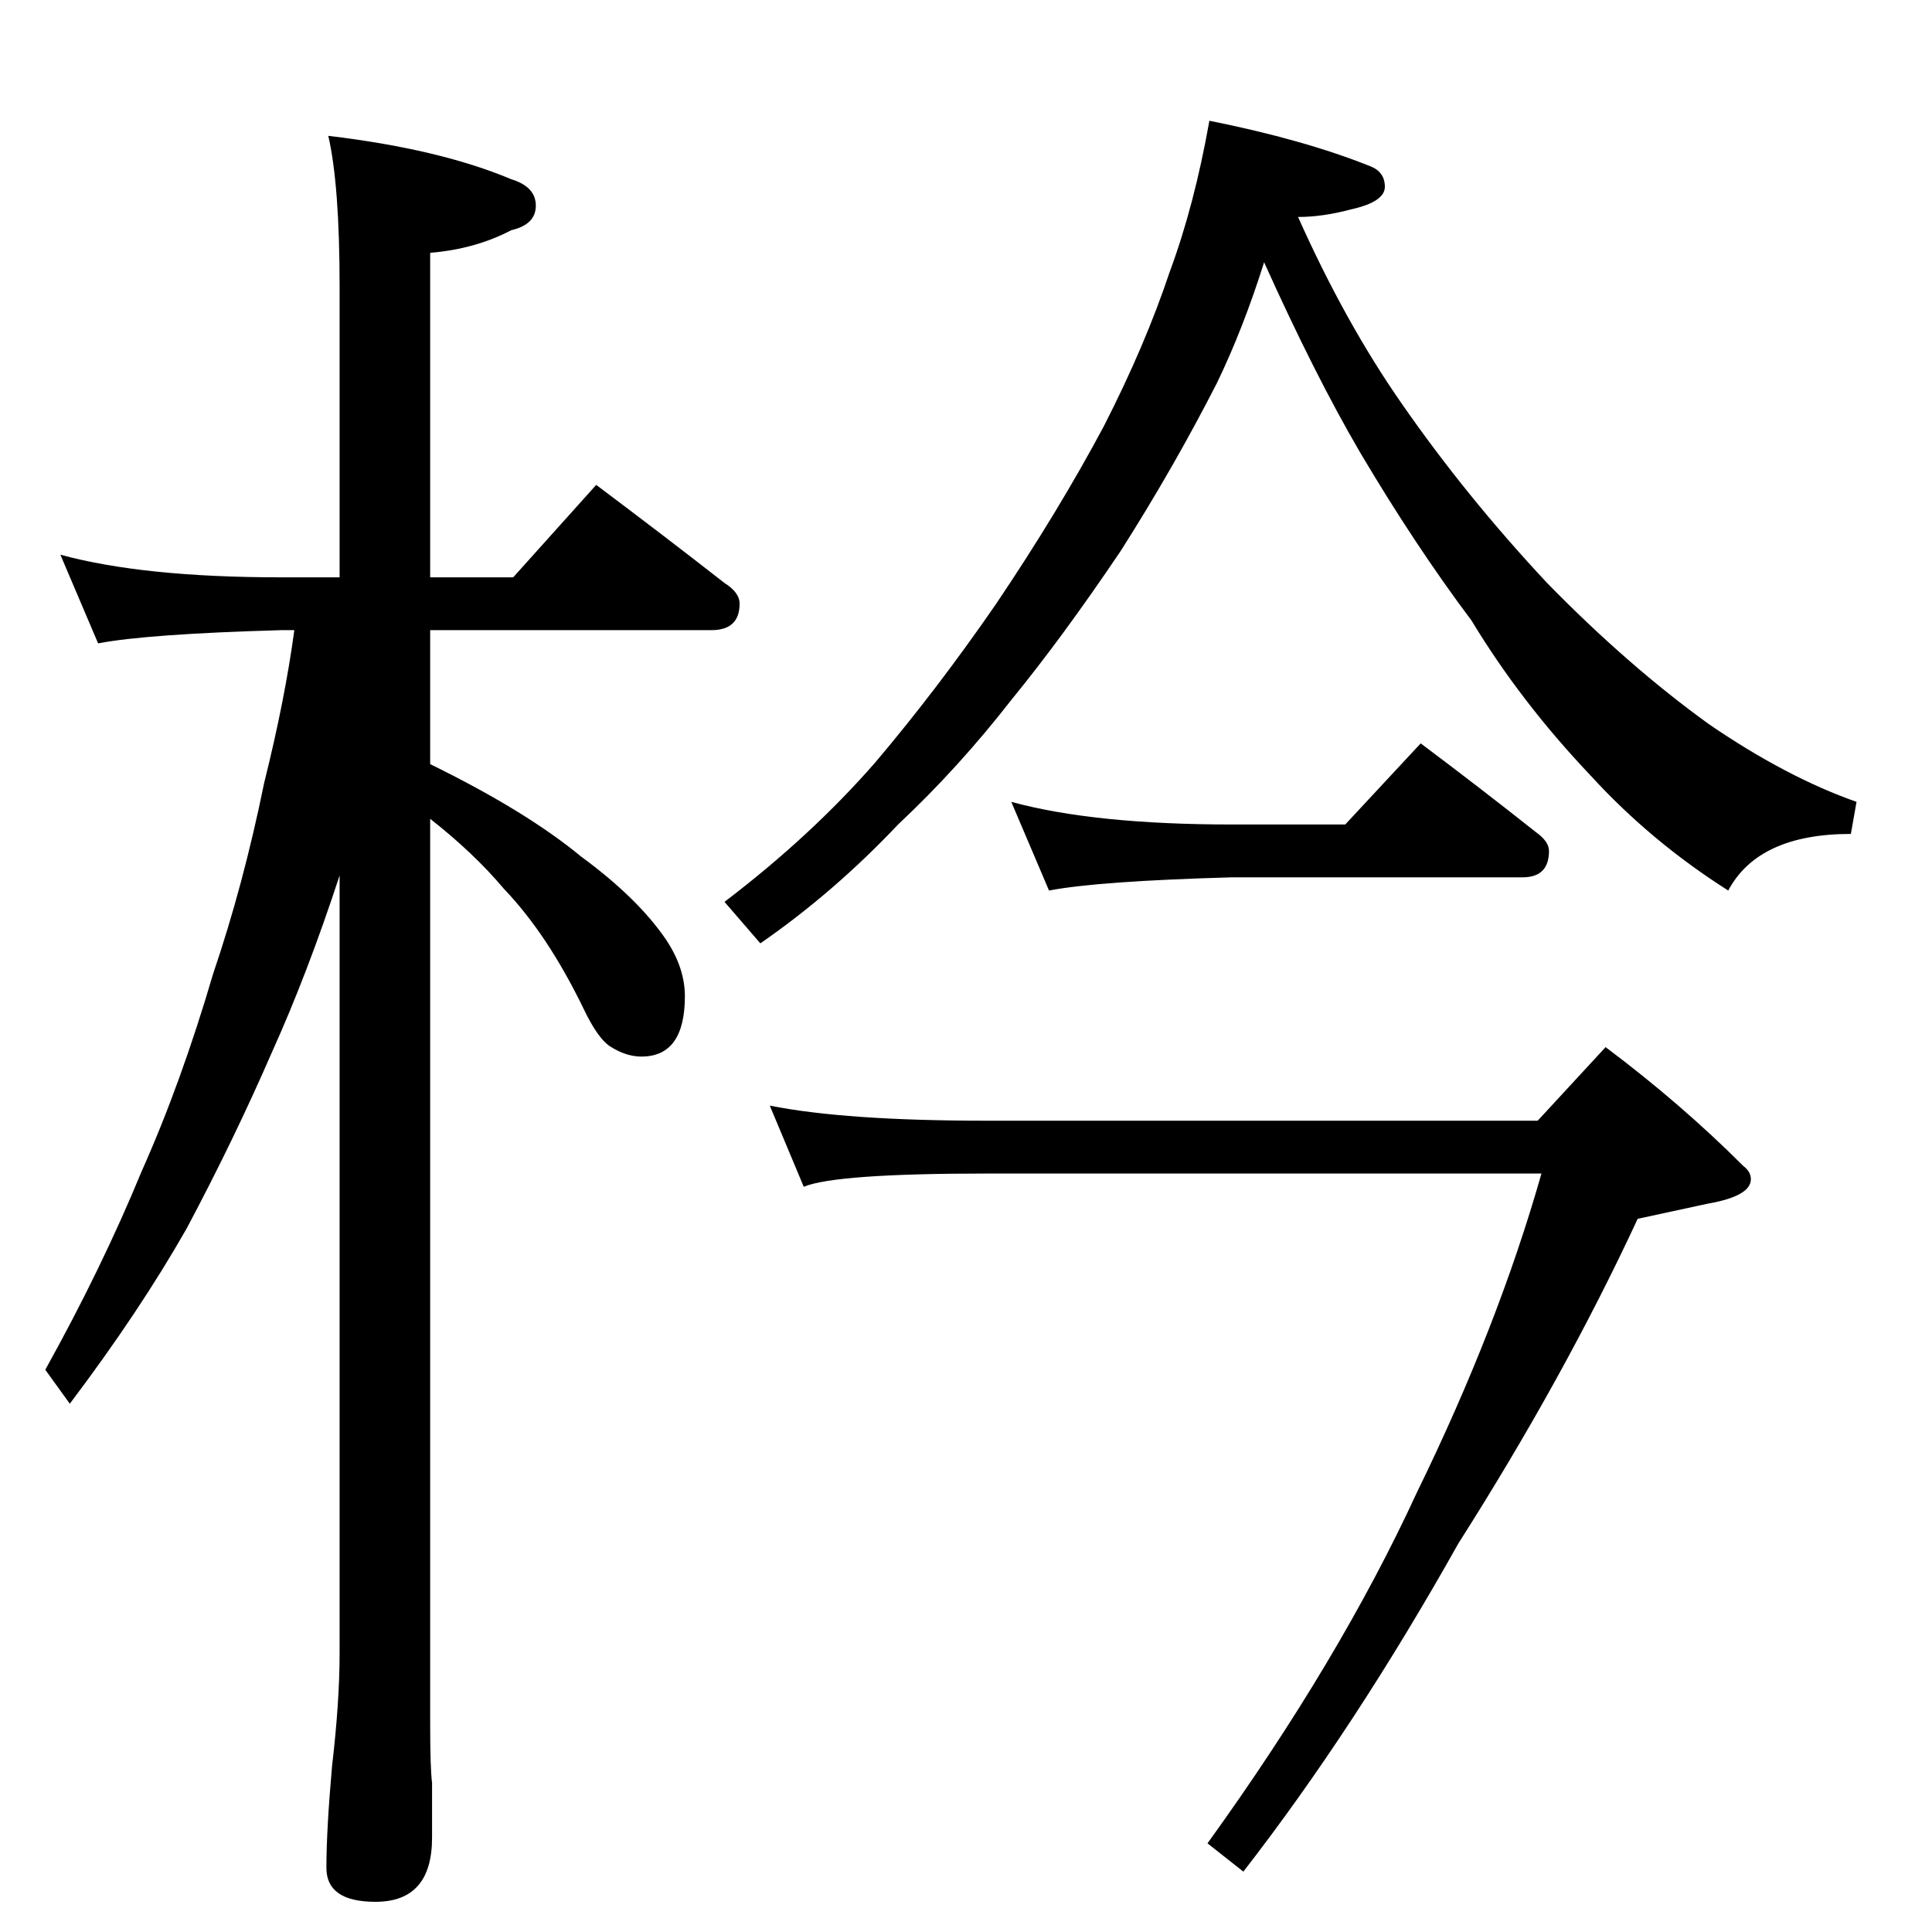 <?xml version="1.0" standalone="no"?>
<!DOCTYPE svg PUBLIC "-//W3C//DTD SVG 1.1//EN" "http://www.w3.org/Graphics/SVG/1.1/DTD/svg11.dtd" >
<svg xmlns="http://www.w3.org/2000/svg" xmlns:xlink="http://www.w3.org/1999/xlink" version="1.1" viewBox="0 -204 1024 1024">
  <g transform="matrix(1 0 0 -1 0 820)">
   <path fill="currentColor"
d="M32 730q44 -12 117 -12h31v154q0 54 -6 80q59 -7 97 -23q13 -4 13 -14t-13 -13q-19 -10 -43 -12v-172h44l44 49q36 -27 68 -52q8 -5 8 -11q0 -14 -15 -14h-149v-71q51 -25 80 -49q30 -22 45 -44q10 -15 10 -30q0 -32 -23 -32q-8 0 -16 5q-7 4 -15 21q-19 39 -42 63
q-16 19 -39 37v-480q0 -23 1 -31v-29q0 -34 -30 -34q-26 0 -26 18q0 20 3 54q4 34 4 60v412q-17 -52 -36 -94q-20 -46 -45 -93q-25 -44 -62 -93l-13 18q30 54 51 105q21 47 38 105q16 47 27 101q11 44 16 81h-7q-71 -2 -97 -7zM641 960q50 -10 85 -24q8 -3 8 -11t-18 -12
q-15 -4 -28 -4q25 -56 55 -99q34 -49 77 -95q43 -44 86 -75q41 -28 78 -41l-3 -17q-49 0 -65 -30q-41 26 -73 61q-37 39 -63 82q-30 40 -59 89q-24 41 -51 101q-11 -35 -25 -64q-23 -45 -51 -89q-31 -46 -58 -79q-28 -36 -60 -66q-34 -36 -73 -63l-19 22q46 35 80 74
q33 39 64 84q33 49 57 94q22 43 35 82q13 35 21 80zM408 438q40 -8 115 -8h292l36 39q40 -30 73 -63q4 -3 4 -7q0 -9 -23 -13l-37 -8q-39 -84 -95 -172q-55 -98 -114 -174l-19 15q70 97 111 186q43 88 66 169h-294q-80 0 -97 -7zM536 599q44 -12 117 -12h60l40 43
q32 -24 61 -47q7 -5 7 -10q0 -14 -14 -14h-154q-71 -2 -97 -7z" />
  </g>

</svg>
